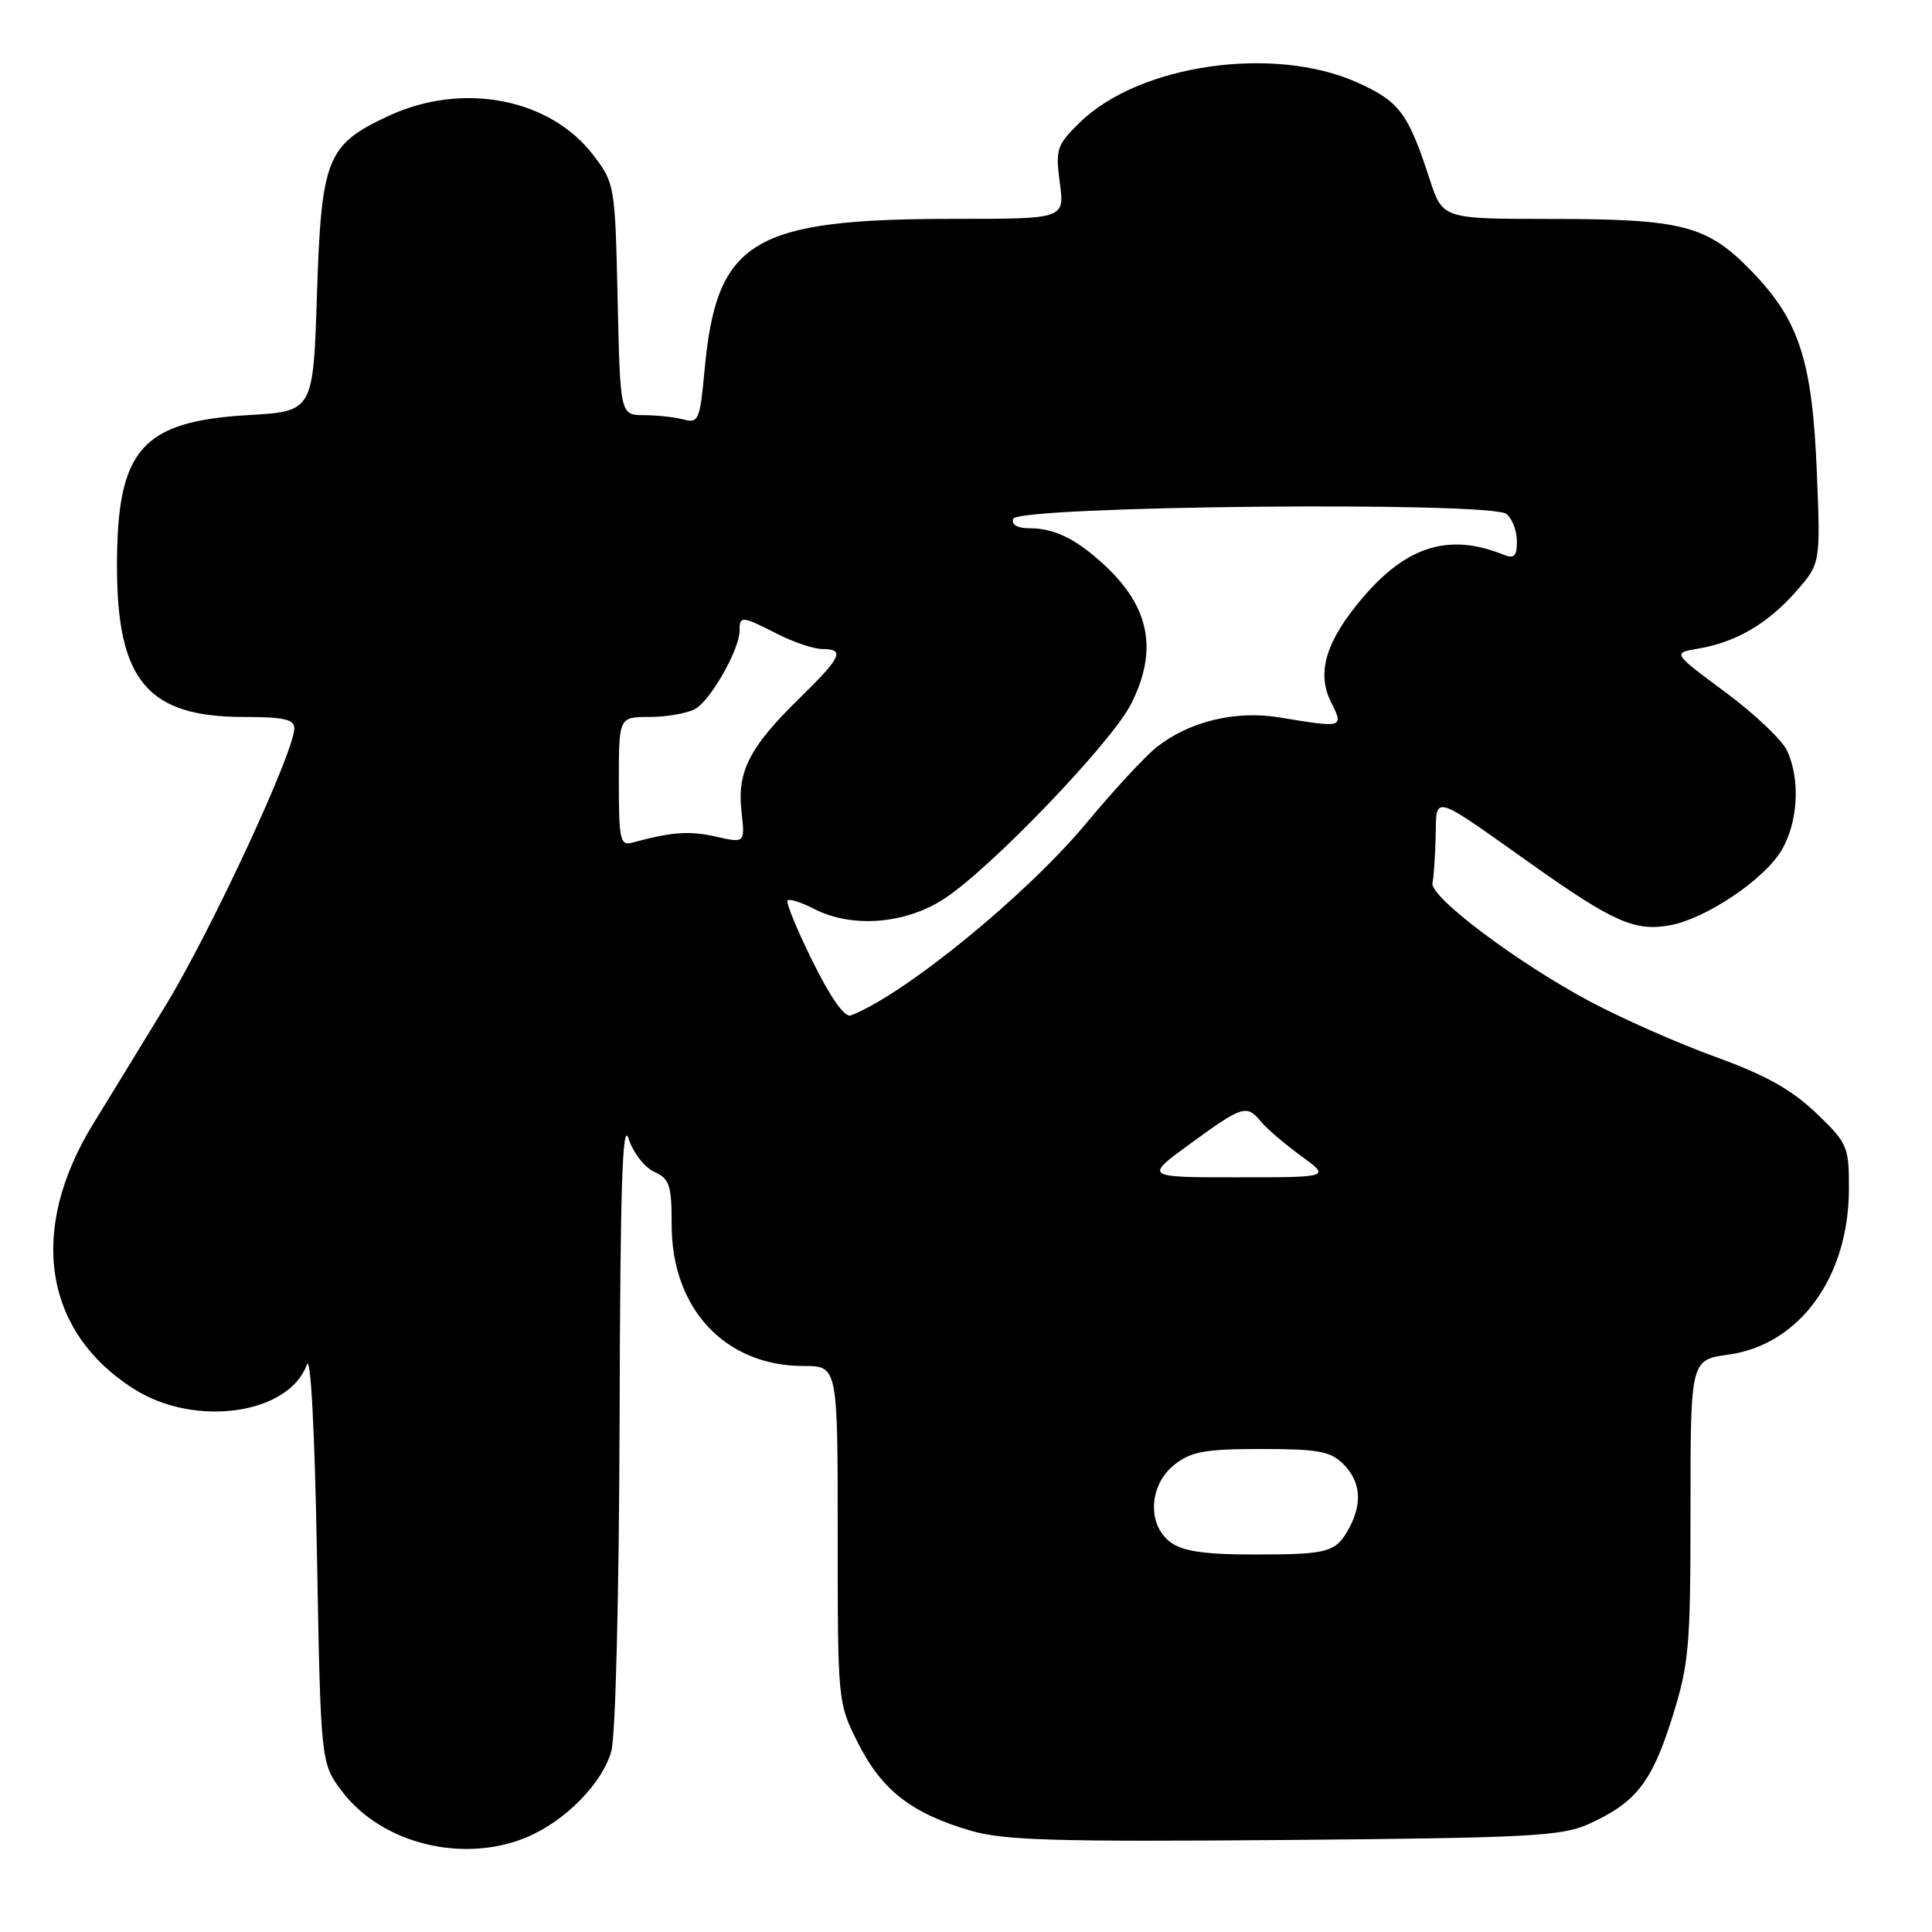 <?xml version="1.0" encoding="UTF-8" standalone="no"?>
<!DOCTYPE svg PUBLIC "-//W3C//DTD SVG 1.1//EN" "http://www.w3.org/Graphics/SVG/1.1/DTD/svg11.dtd" >
<svg xmlns="http://www.w3.org/2000/svg" xmlns:xlink="http://www.w3.org/1999/xlink" version="1.1" viewBox="0 0 256 256">
 <g >
 <path fill="currentColor"
d=" M 69.78 243.45 C 74.88 241.32 79.82 236.30 81.00 232.04 C 81.57 230.02 82.03 211.14 82.10 188.00 C 82.18 157.65 82.47 148.34 83.28 150.85 C 83.87 152.70 85.39 154.68 86.67 155.26 C 88.73 156.20 89.00 157.01 89.00 162.32 C 89.00 173.41 96.09 181.00 106.46 181.00 C 111.00 181.00 111.00 181.00 111.00 203.32 C 111.00 225.64 111.00 225.64 113.75 231.07 C 116.87 237.24 120.86 240.32 128.64 242.58 C 133.03 243.86 139.91 244.06 170.20 243.81 C 202.58 243.53 206.93 243.31 210.49 241.70 C 216.73 238.88 218.84 236.22 221.52 227.76 C 223.81 220.49 224.00 218.41 224.00 200.04 C 224.00 180.19 224.00 180.19 229.04 179.49 C 238.43 178.20 244.97 169.22 244.99 157.58 C 245.00 151.89 244.83 151.49 240.63 147.47 C 237.40 144.38 233.94 142.45 227.38 140.07 C 222.50 138.31 215.00 135.00 210.73 132.73 C 201.06 127.58 189.40 118.81 189.81 117.00 C 189.98 116.25 190.17 113.49 190.23 110.87 C 190.36 105.25 189.56 105.02 203.00 114.55 C 213.80 122.20 216.69 123.47 221.35 122.59 C 226.05 121.71 233.66 116.61 236.00 112.77 C 238.24 109.10 238.59 103.39 236.82 99.51 C 236.18 98.09 232.49 94.58 228.62 91.72 C 221.60 86.52 221.60 86.52 225.05 85.94 C 230.02 85.10 234.23 82.64 237.97 78.39 C 241.23 74.67 241.23 74.67 240.74 62.58 C 240.14 47.77 238.41 42.45 232.10 35.94 C 226.18 29.84 222.99 29.01 205.33 29.01 C 191.16 29.00 191.16 29.00 189.44 23.75 C 186.57 14.95 185.44 13.44 179.80 10.91 C 168.76 5.97 150.94 8.54 143.09 16.22 C 140.02 19.22 139.84 19.75 140.43 24.22 C 141.07 29.00 141.07 29.00 126.58 29.00 C 99.64 29.00 94.96 31.82 93.36 49.01 C 92.75 55.64 92.55 56.11 90.60 55.59 C 89.44 55.28 87.08 55.02 85.34 55.01 C 82.18 55.00 82.18 55.00 81.84 39.67 C 81.50 24.55 81.46 24.29 78.62 20.56 C 72.86 13.01 61.27 10.80 51.46 15.37 C 43.30 19.17 42.58 20.95 42.00 39.00 C 41.50 54.50 41.50 54.50 32.95 55.00 C 18.73 55.83 15.50 59.54 15.50 75.00 C 15.50 90.16 19.55 94.99 32.25 95.00 C 37.59 95.00 39.00 95.31 39.00 96.51 C 39.00 99.61 27.94 123.42 21.92 133.27 C 18.49 138.90 14.16 145.97 12.31 148.98 C 3.70 163.03 5.78 176.46 17.75 184.05 C 25.83 189.18 38.27 187.43 40.66 180.82 C 41.17 179.42 41.70 189.43 42.00 206.08 C 42.50 233.66 42.50 233.66 45.38 237.44 C 50.63 244.31 61.37 246.96 69.78 243.45 Z  M 155.22 204.44 C 151.97 202.17 152.18 196.79 155.63 194.07 C 157.85 192.33 159.68 192.00 167.13 192.00 C 174.67 192.00 176.30 192.30 178.00 194.00 C 180.26 196.26 180.55 199.09 178.85 202.32 C 177.07 205.69 176.14 205.97 166.47 205.98 C 159.90 206.00 156.84 205.58 155.22 204.44 Z  M 157.78 151.50 C 164.70 146.46 165.19 146.32 167.13 148.67 C 167.88 149.58 170.26 151.61 172.40 153.17 C 176.30 156.00 176.30 156.00 163.95 156.00 C 151.60 156.00 151.60 156.00 157.78 151.50 Z  M 107.68 127.40 C 105.60 123.20 104.11 119.56 104.36 119.31 C 104.61 119.06 106.18 119.56 107.86 120.43 C 112.83 123.00 119.89 122.47 125.05 119.13 C 131.16 115.20 147.26 98.43 149.87 93.29 C 153.46 86.20 152.36 80.44 146.34 74.87 C 142.62 71.43 139.73 70.00 136.48 70.00 C 134.81 70.00 133.99 69.54 134.25 68.75 C 134.82 67.03 197.58 66.41 199.63 68.11 C 200.38 68.73 201.00 70.36 201.00 71.73 C 201.00 73.70 200.64 74.07 199.25 73.51 C 192.07 70.61 186.47 72.30 180.63 79.12 C 175.72 84.86 174.41 89.10 176.35 92.99 C 178.08 96.46 178.06 96.47 169.51 95.06 C 163.71 94.11 157.63 95.58 153.30 98.97 C 151.76 100.18 147.57 104.71 143.98 109.03 C 136.09 118.54 119.83 131.83 112.73 134.55 C 111.93 134.86 110.05 132.20 107.68 127.40 Z  M 82.00 103.57 C 82.00 95.00 82.00 95.00 86.07 95.00 C 88.30 95.00 91.00 94.53 92.06 93.97 C 94.14 92.86 98.00 86.07 98.00 83.54 C 98.00 81.57 98.29 81.60 103.00 84.00 C 105.16 85.10 107.84 86.00 108.96 86.00 C 112.01 86.00 111.50 87.08 105.92 92.54 C 99.31 98.99 97.65 102.24 98.25 107.53 C 98.72 111.73 98.72 111.73 94.83 110.85 C 91.31 110.06 89.04 110.23 83.75 111.66 C 82.18 112.09 82.00 111.24 82.00 103.57 Z "/>
</g>
</svg>